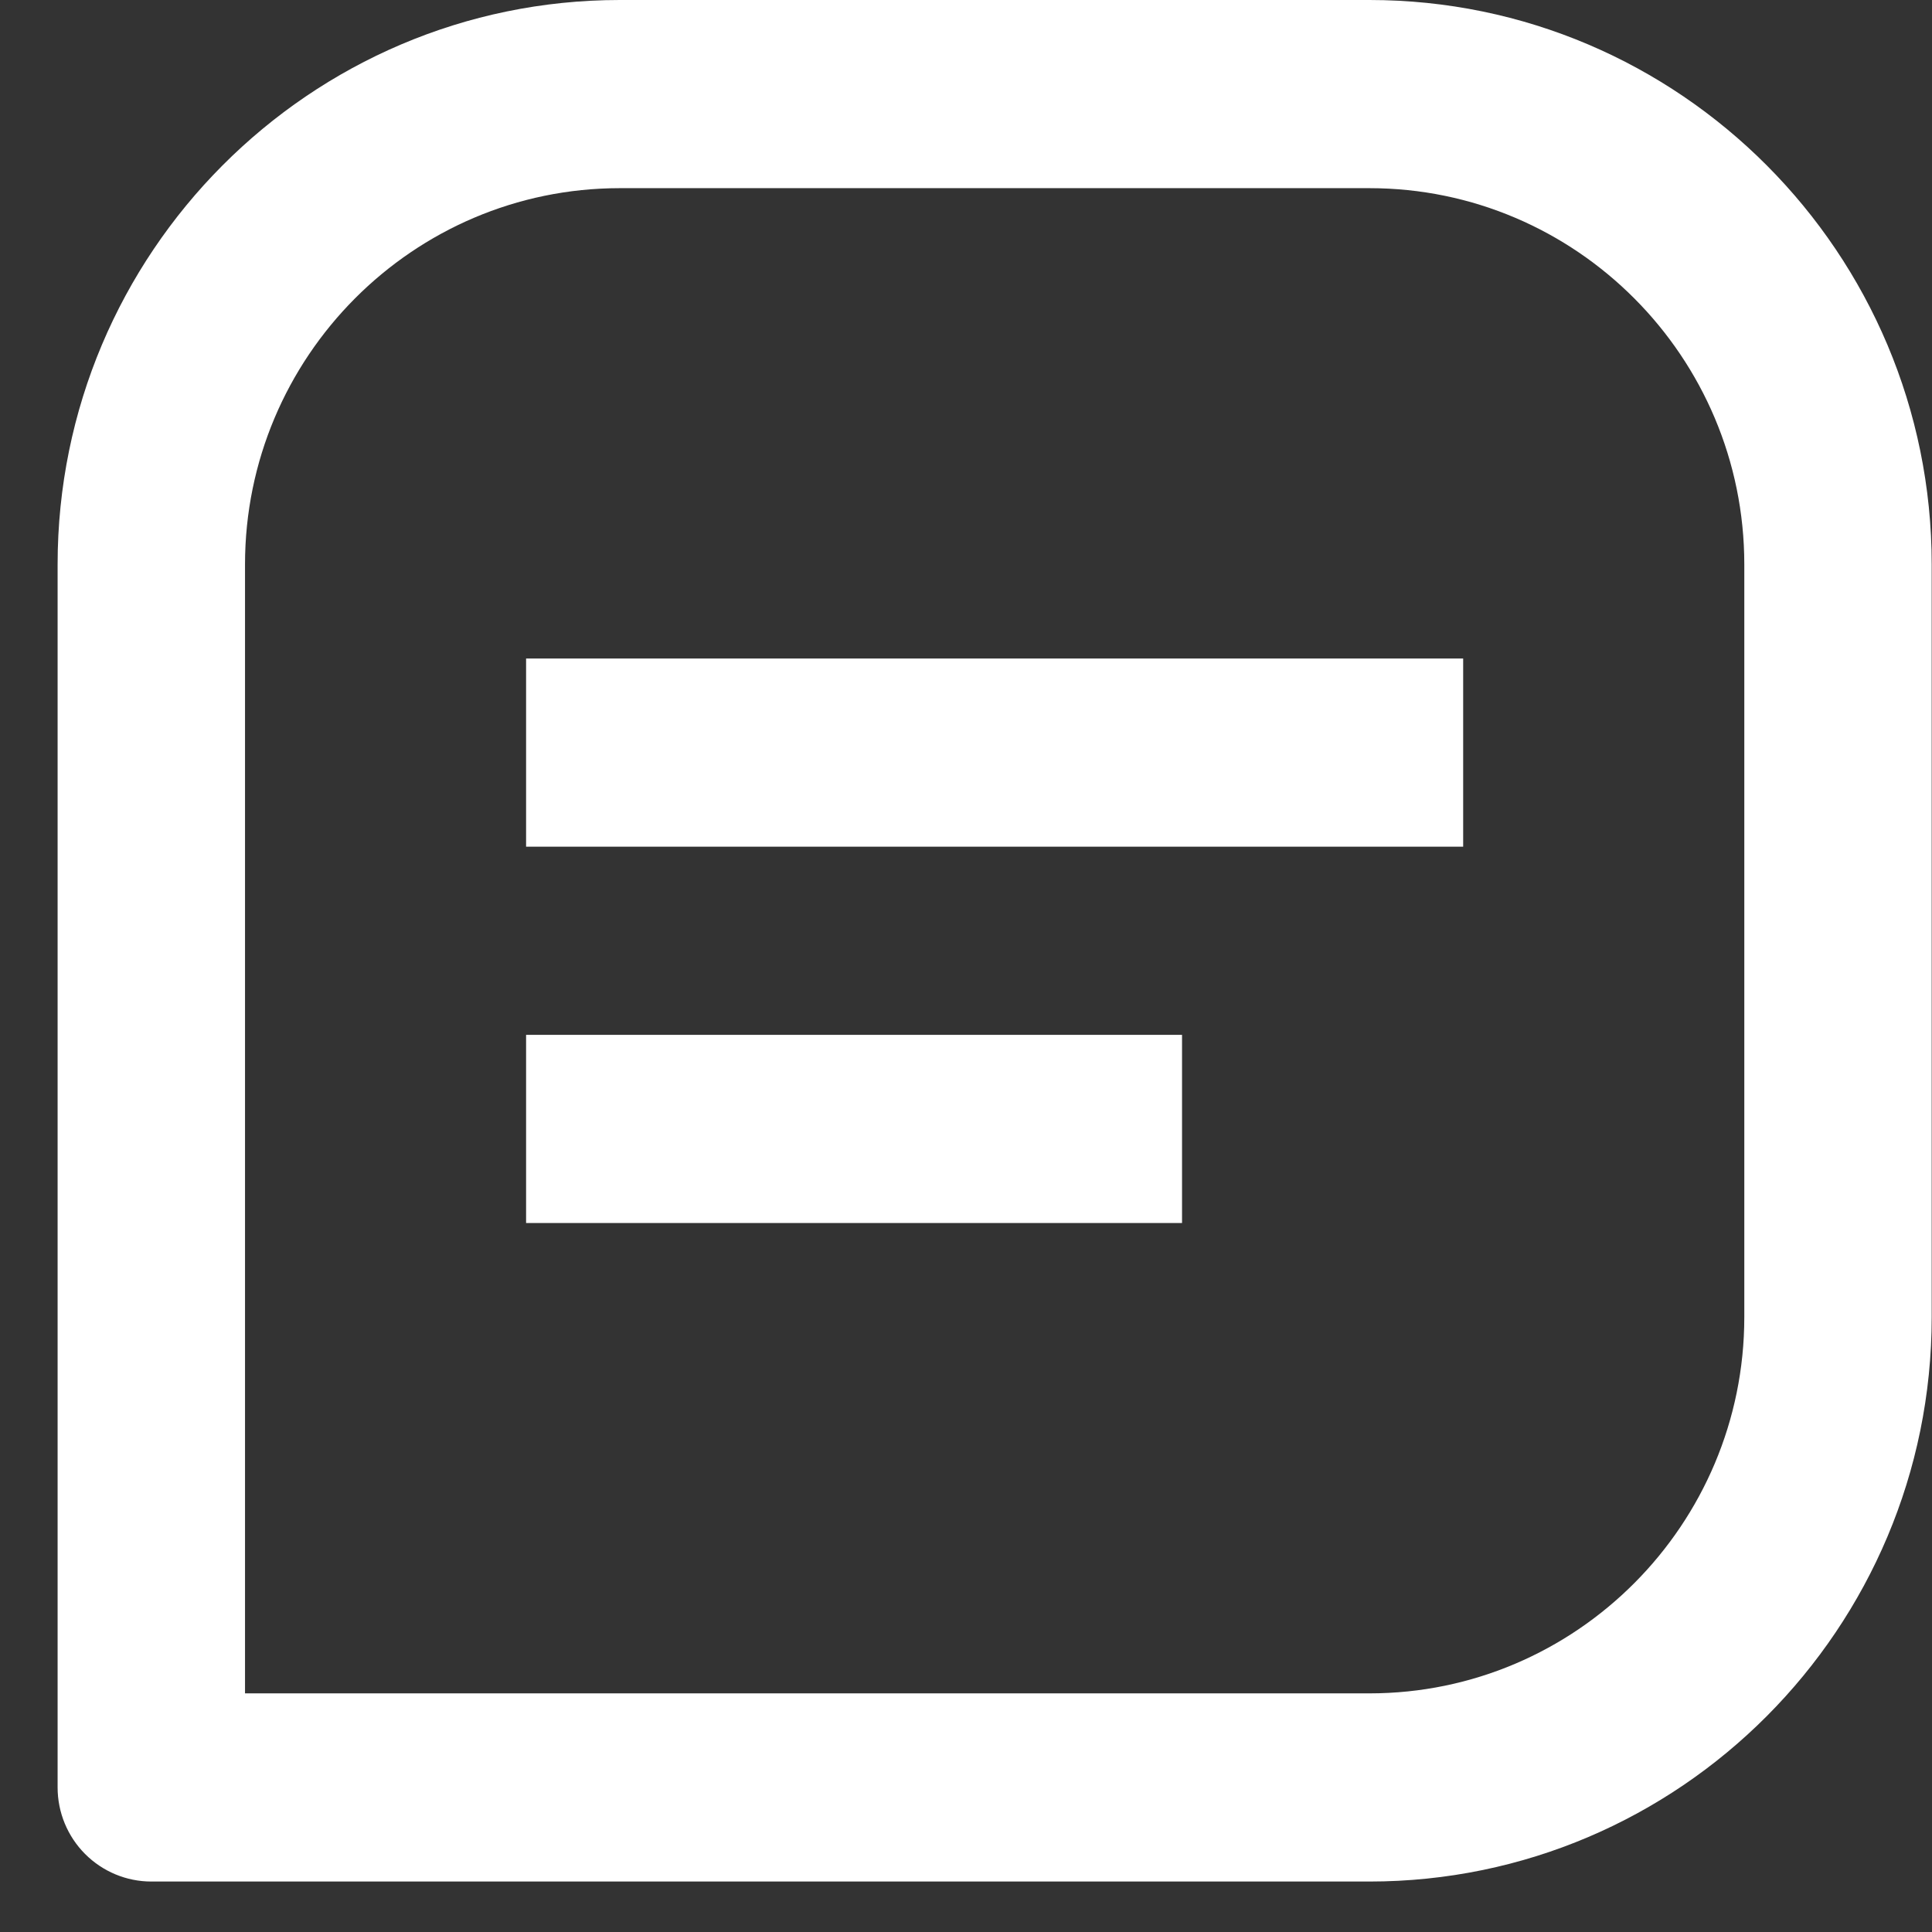 <svg width="33" height="33" viewBox="0 0 33 33" fill="none" xmlns="http://www.w3.org/2000/svg">
<rect x="0" y="0" width="33" height="33" fill="#333333" stroke="none"/>
<path d="M23.391 0H10.587C5.291 0 0.984 4.324 0.984 9.641V30.531C0.984 30.957 1.153 31.366 1.453 31.667C1.753 31.968 2.16 32.138 2.584 32.138H23.391C28.688 32.138 32.995 27.814 32.995 22.497V9.641C32.995 4.324 28.688 0 23.391 0ZM29.794 22.497C29.794 26.041 26.922 28.924 23.391 28.924H4.185V9.641C4.185 6.097 7.056 3.214 10.587 3.214H23.391C26.922 3.214 29.794 6.097 29.794 9.641V22.497Z" fill="white"/>
<path d="M8.986 11.248H24.992V14.462H8.986V11.248ZM8.986 17.676H20.19V20.89H8.986V17.676Z" fill="white"/>
</svg>
